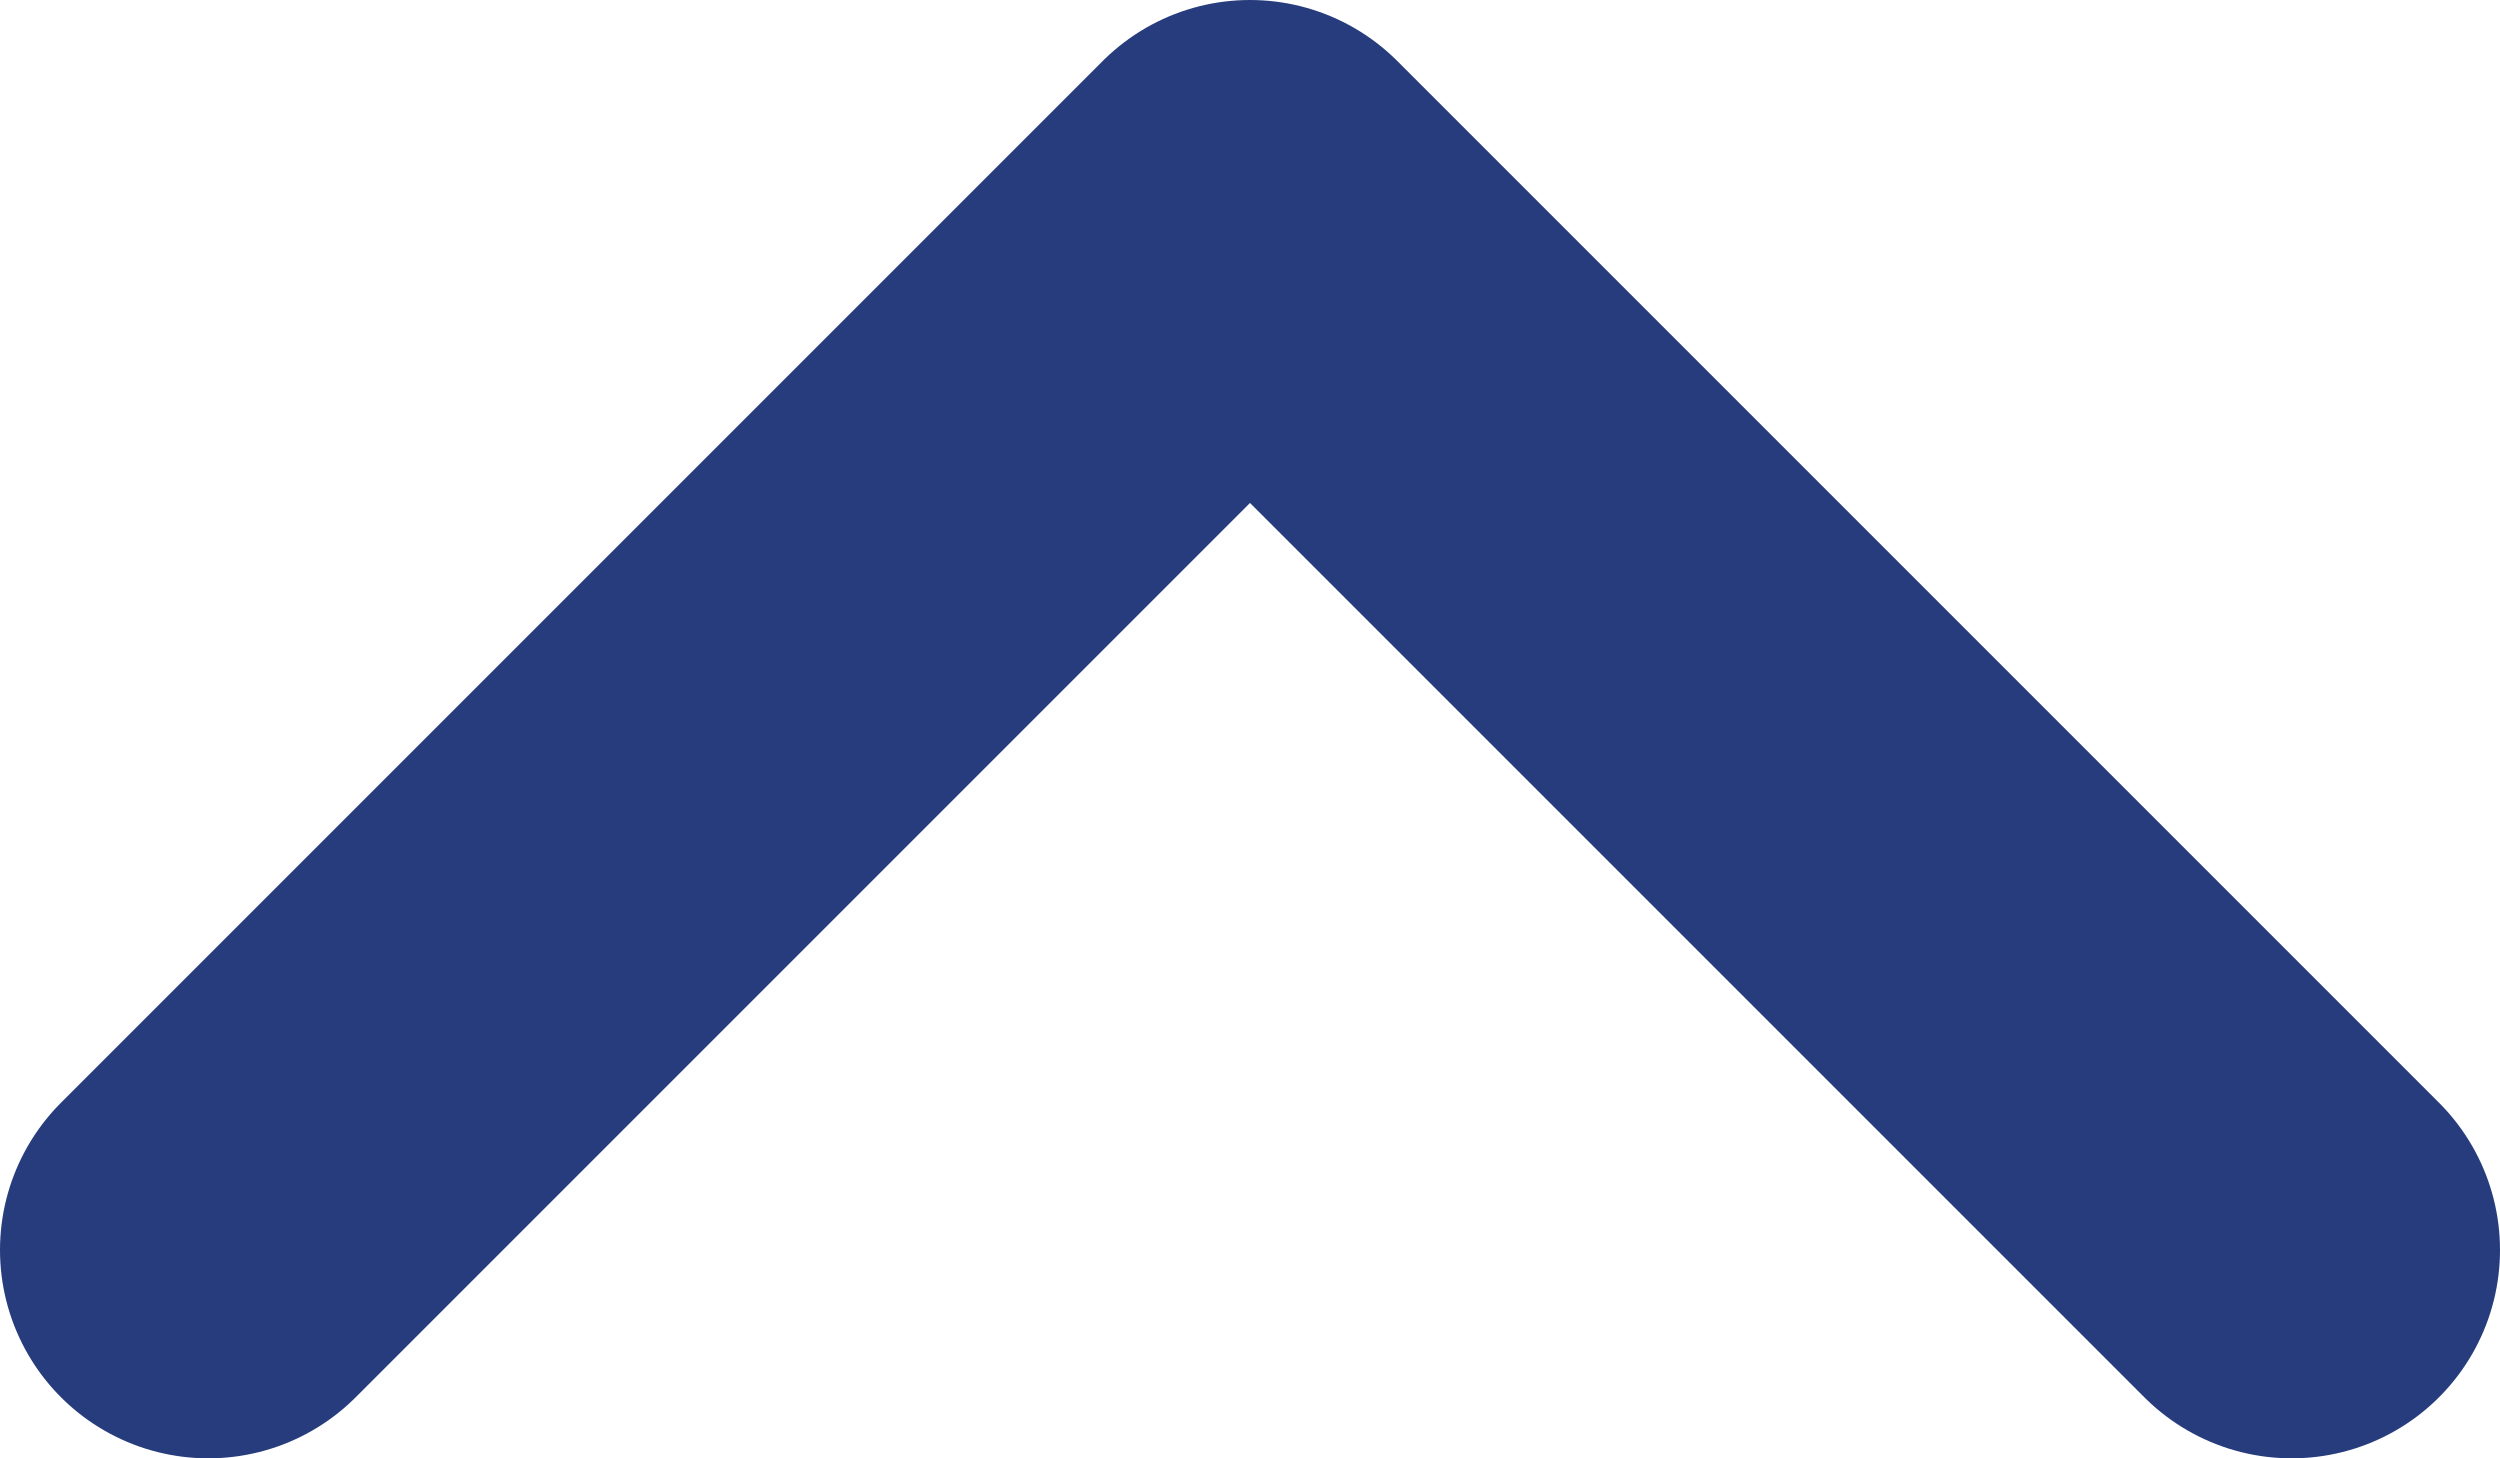 <svg width="12" height="7" viewBox="0 0 12 7" fill="none" xmlns="http://www.w3.org/2000/svg">
<path d="M1 6L6 1L11 6" stroke="#273C7C" stroke-width="2" stroke-linecap="round" stroke-linejoin="round"/>
</svg>
